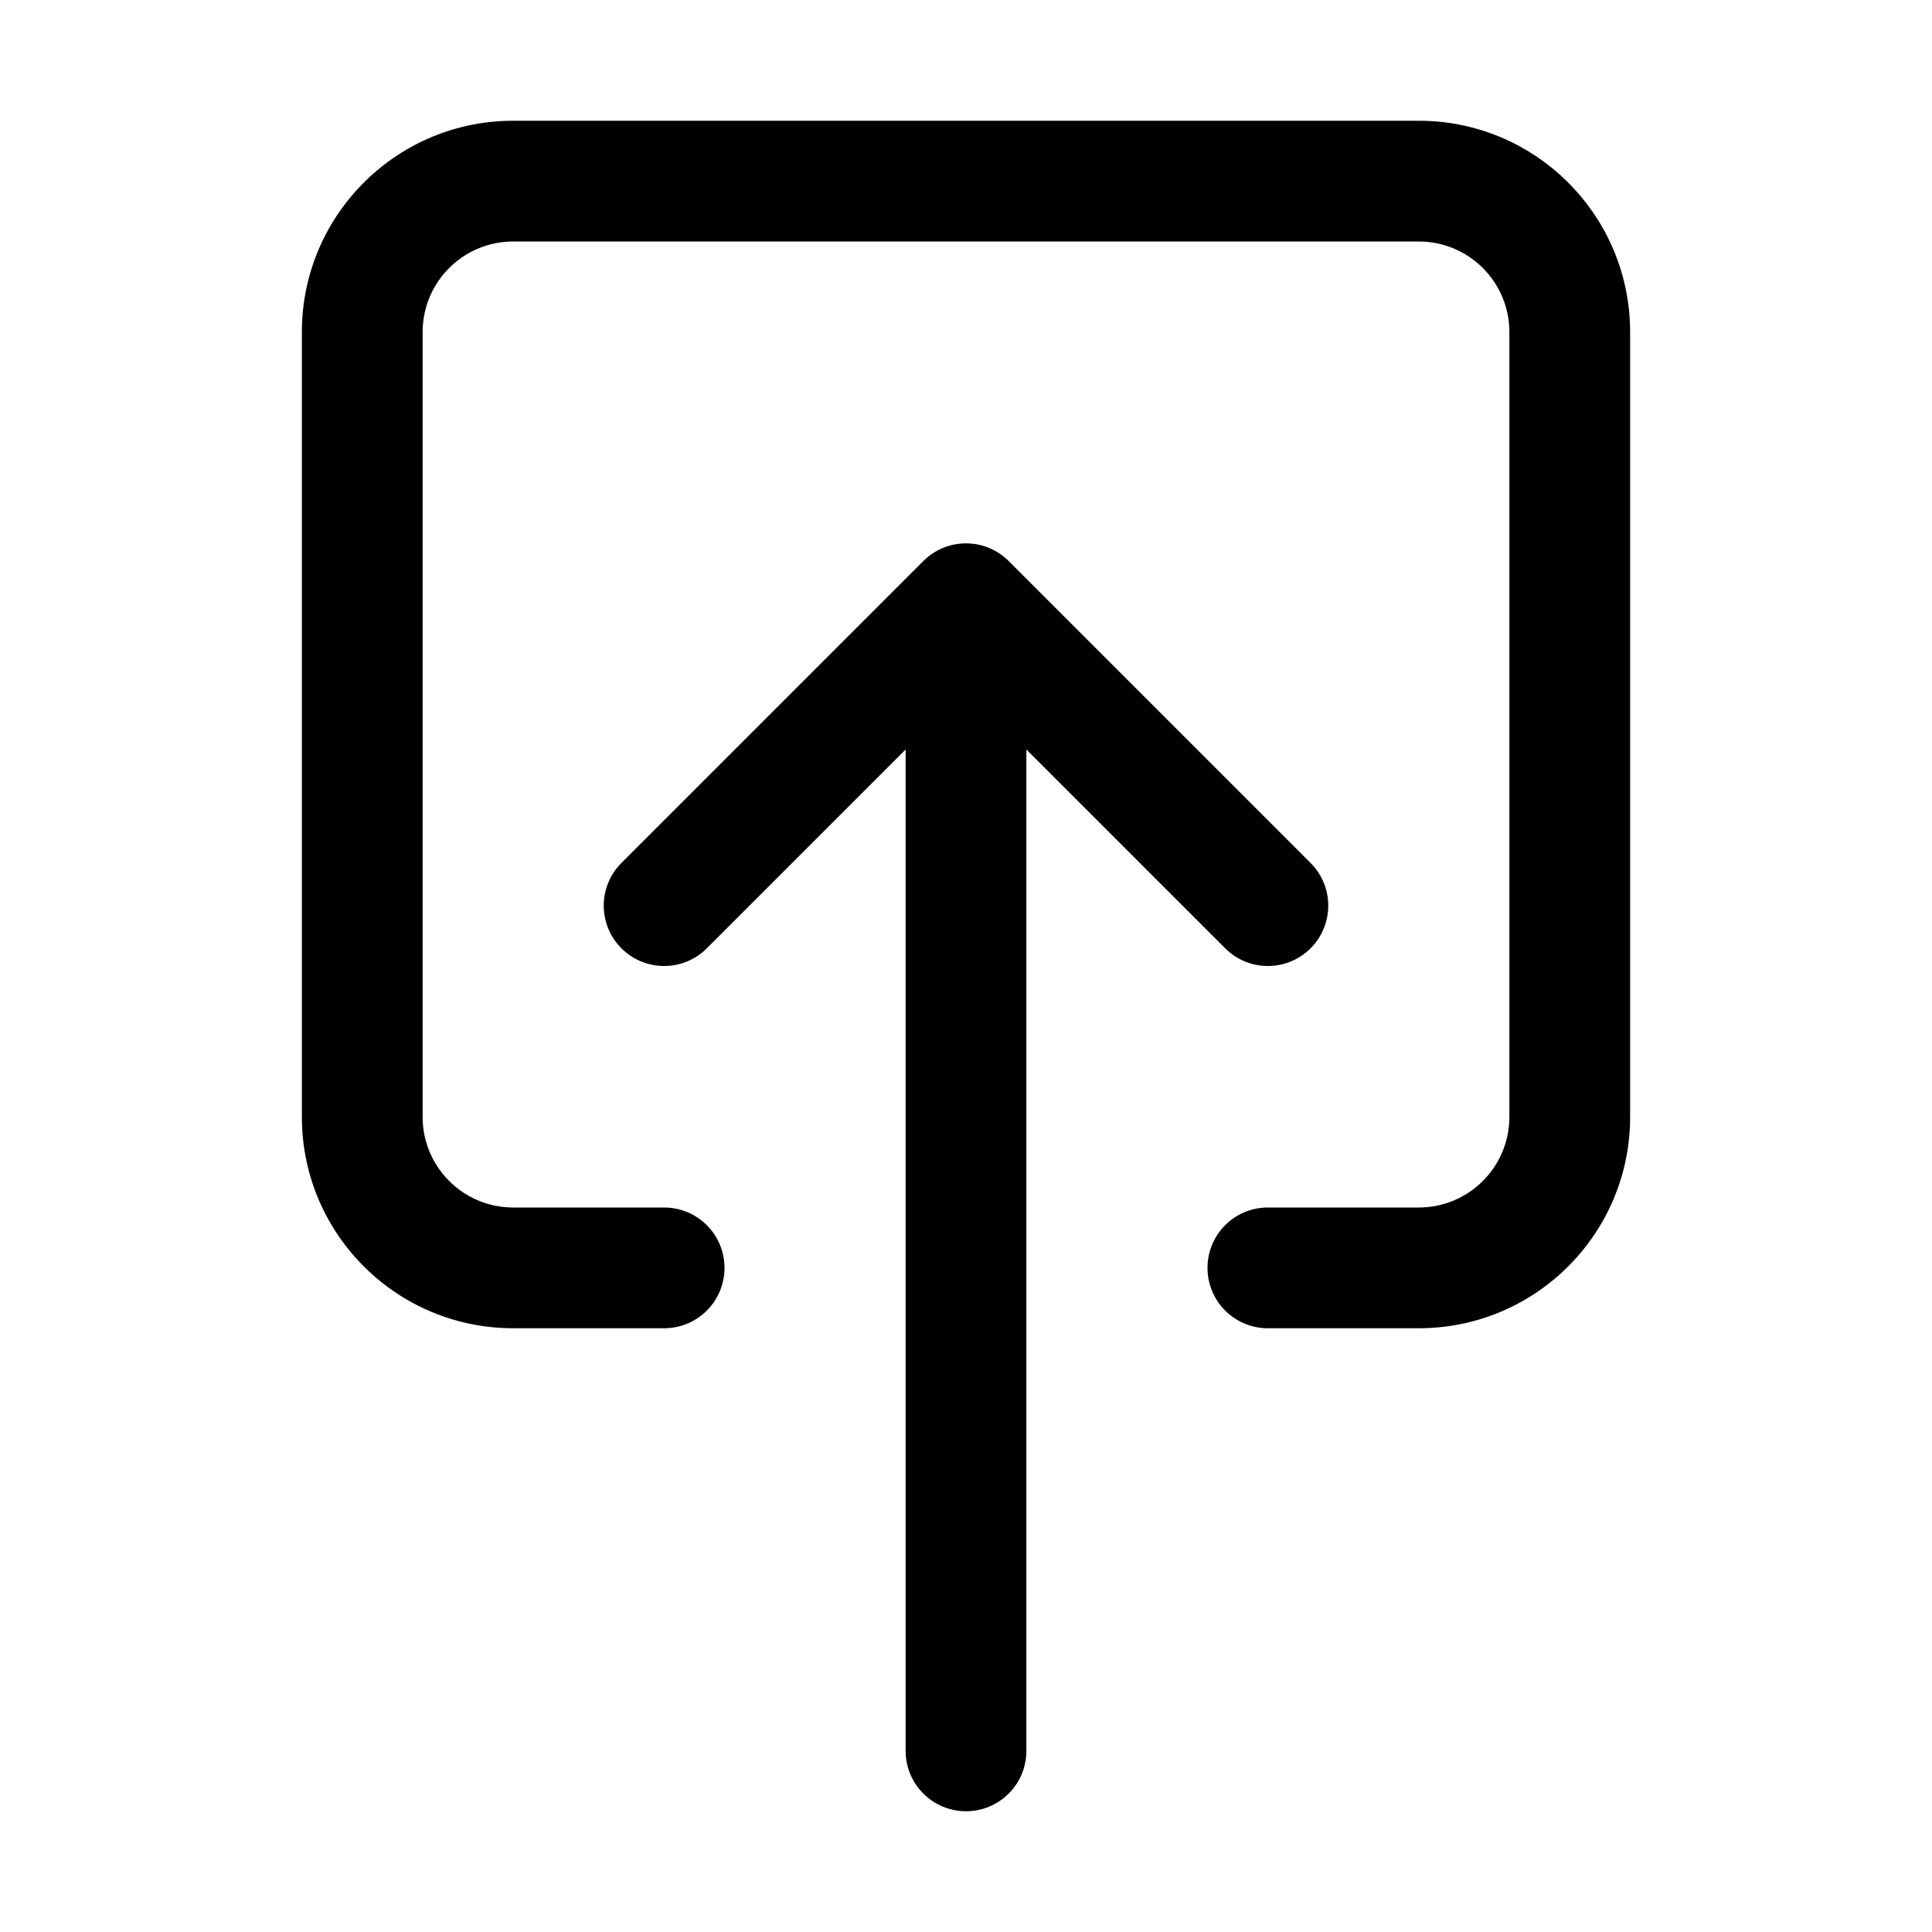 <svg width="512" height="512" viewBox="0 0 512 512" fill="none" xmlns="http://www.w3.org/2000/svg">
<path fill-rule="evenodd" clip-rule="evenodd" d="M376 32C406.619 32 431.498 56.573 431.992 87.074L432 88V296C432 326.619 407.427 351.498 376.926 351.992L376 352H336C327.163 352 320 344.837 320 336C320 327.269 326.994 320.171 335.685 320.003L336 320H376C389.122 320 399.785 309.469 399.997 296.397L400 296V88C400 74.878 389.469 64.215 376.397 64.003L376 64H136C122.878 64 112.215 74.531 112.003 87.603L112 88V296C112 309.122 122.531 319.785 135.603 319.997L136 320H176C184.837 320 192 327.163 192 336C192 344.731 185.006 351.829 176.315 351.997L176 352H136C105.381 352 80.502 327.427 80.007 296.926L80 296V88C80 57.381 104.573 32.502 135.074 32.008L136 32H376ZM244.686 148.686C250.848 142.525 260.785 142.439 267.051 148.43L267.314 148.686L347.314 228.686C353.562 234.935 353.562 245.065 347.314 251.314C341.152 257.475 331.215 257.561 324.949 251.57L324.686 251.314L272 198.627V464C272 472.837 264.837 480 256 480C247.269 480 240.171 473.006 240.003 464.315L240 464V198.627L187.314 251.314C181.152 257.475 171.215 257.561 164.949 251.57L164.686 251.314C158.525 245.152 158.439 235.215 164.43 228.949L164.686 228.686L244.686 148.686Z" fill="currentColor"/>
</svg>
